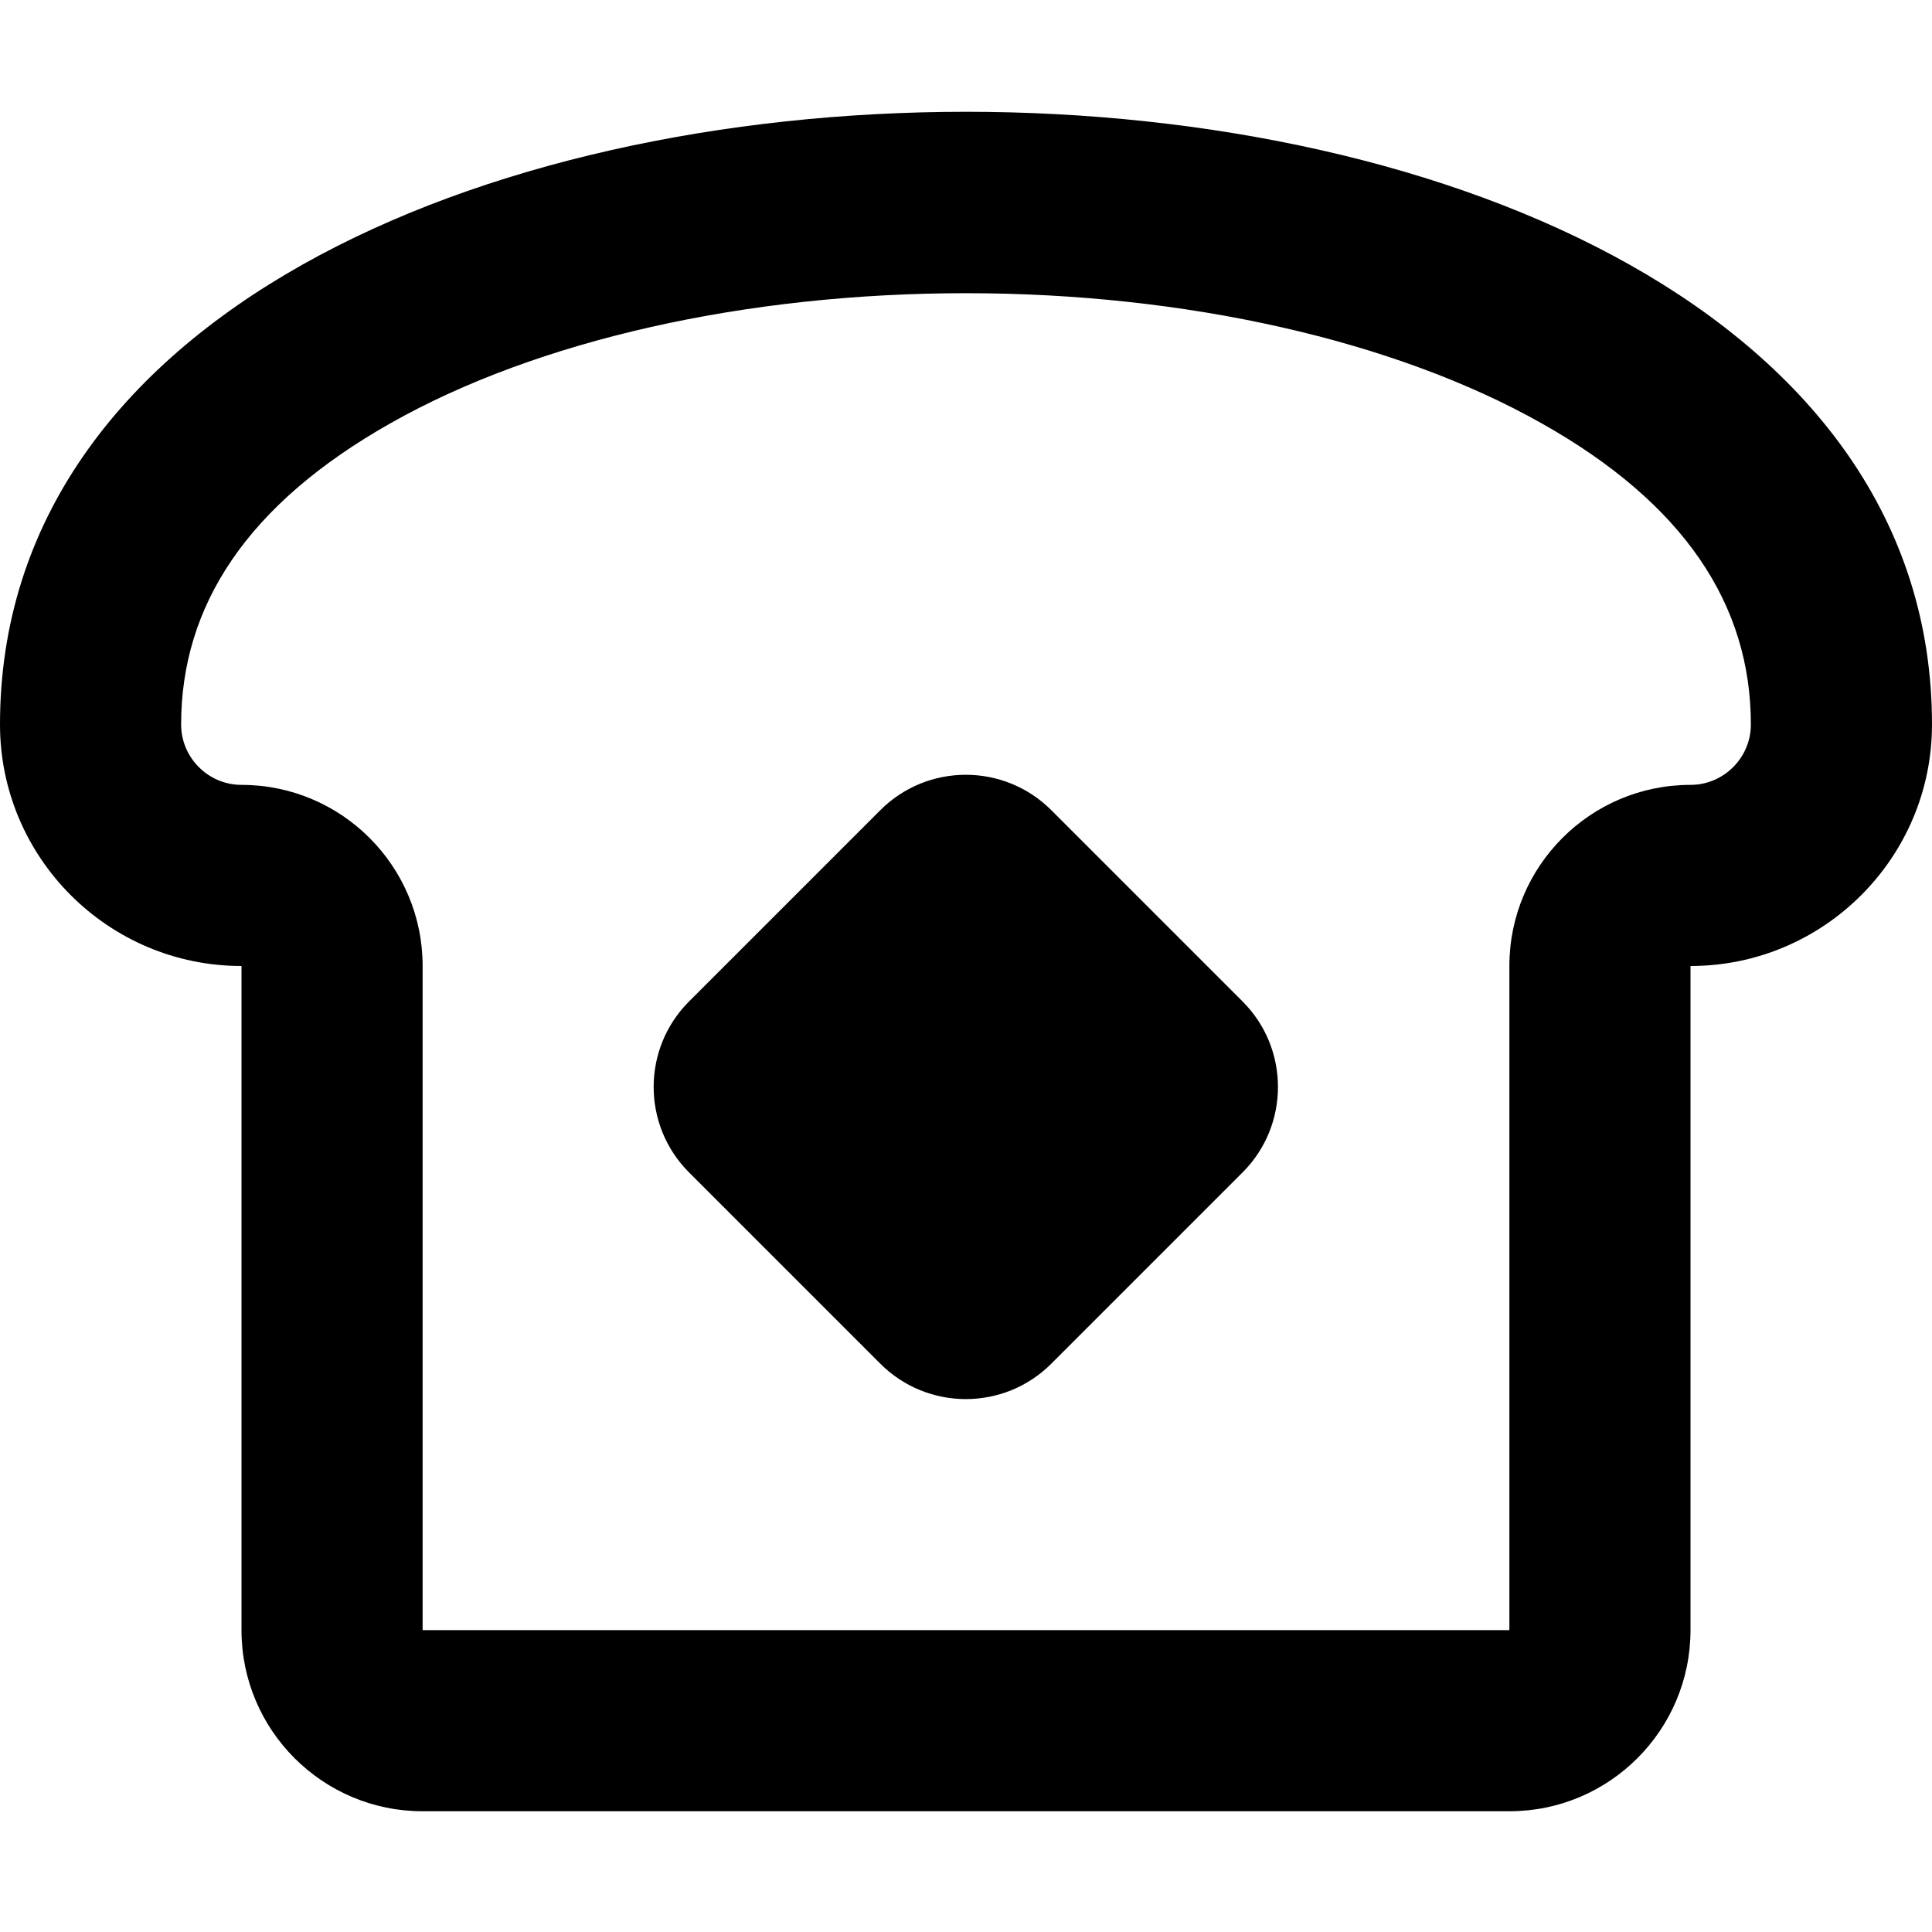 <svg xmlns="http://www.w3.org/2000/svg" viewBox="0 0 512 512"><!--! Font Awesome Pro 7.1.0 by @fontawesome - https://fontawesome.com License - https://fontawesome.com/license (Commercial License) Copyright 2025 Fonticons, Inc. --><path fill="currentColor" d="M112 256l0 176 288 0 0-176c0-26.5 21.5-48 48-48 8.8 0 16-7.2 16-16 0-31.6-17.5-58.5-55.6-79.9-38.9-21.9-94.2-34.4-152.4-34.4S142.5 90.1 103.6 112.1c-38.1 21.5-55.6 48.4-55.6 79.9 0 8.8 7.2 16 16 16 26.5 0 48 21.5 48 48zm336 0l0 176c0 26.5-21.5 48-48 48l-288 0c-26.5 0-48-21.5-48-48l0-176c-35.3 0-64-28.7-64-64 0-216.5 512-216.5 512 0 0 35.3-28.7 64-64 64zm-265.4 9.4l50.7-50.7c12.5-12.5 32.8-12.5 45.3 0l50.7 50.7c12.5 12.5 12.5 32.8 0 45.3l-50.7 50.7c-12.5 12.5-32.8 12.5-45.3 0l-50.7-50.7c-12.5-12.5-12.5-32.8 0-45.3z"/></svg>